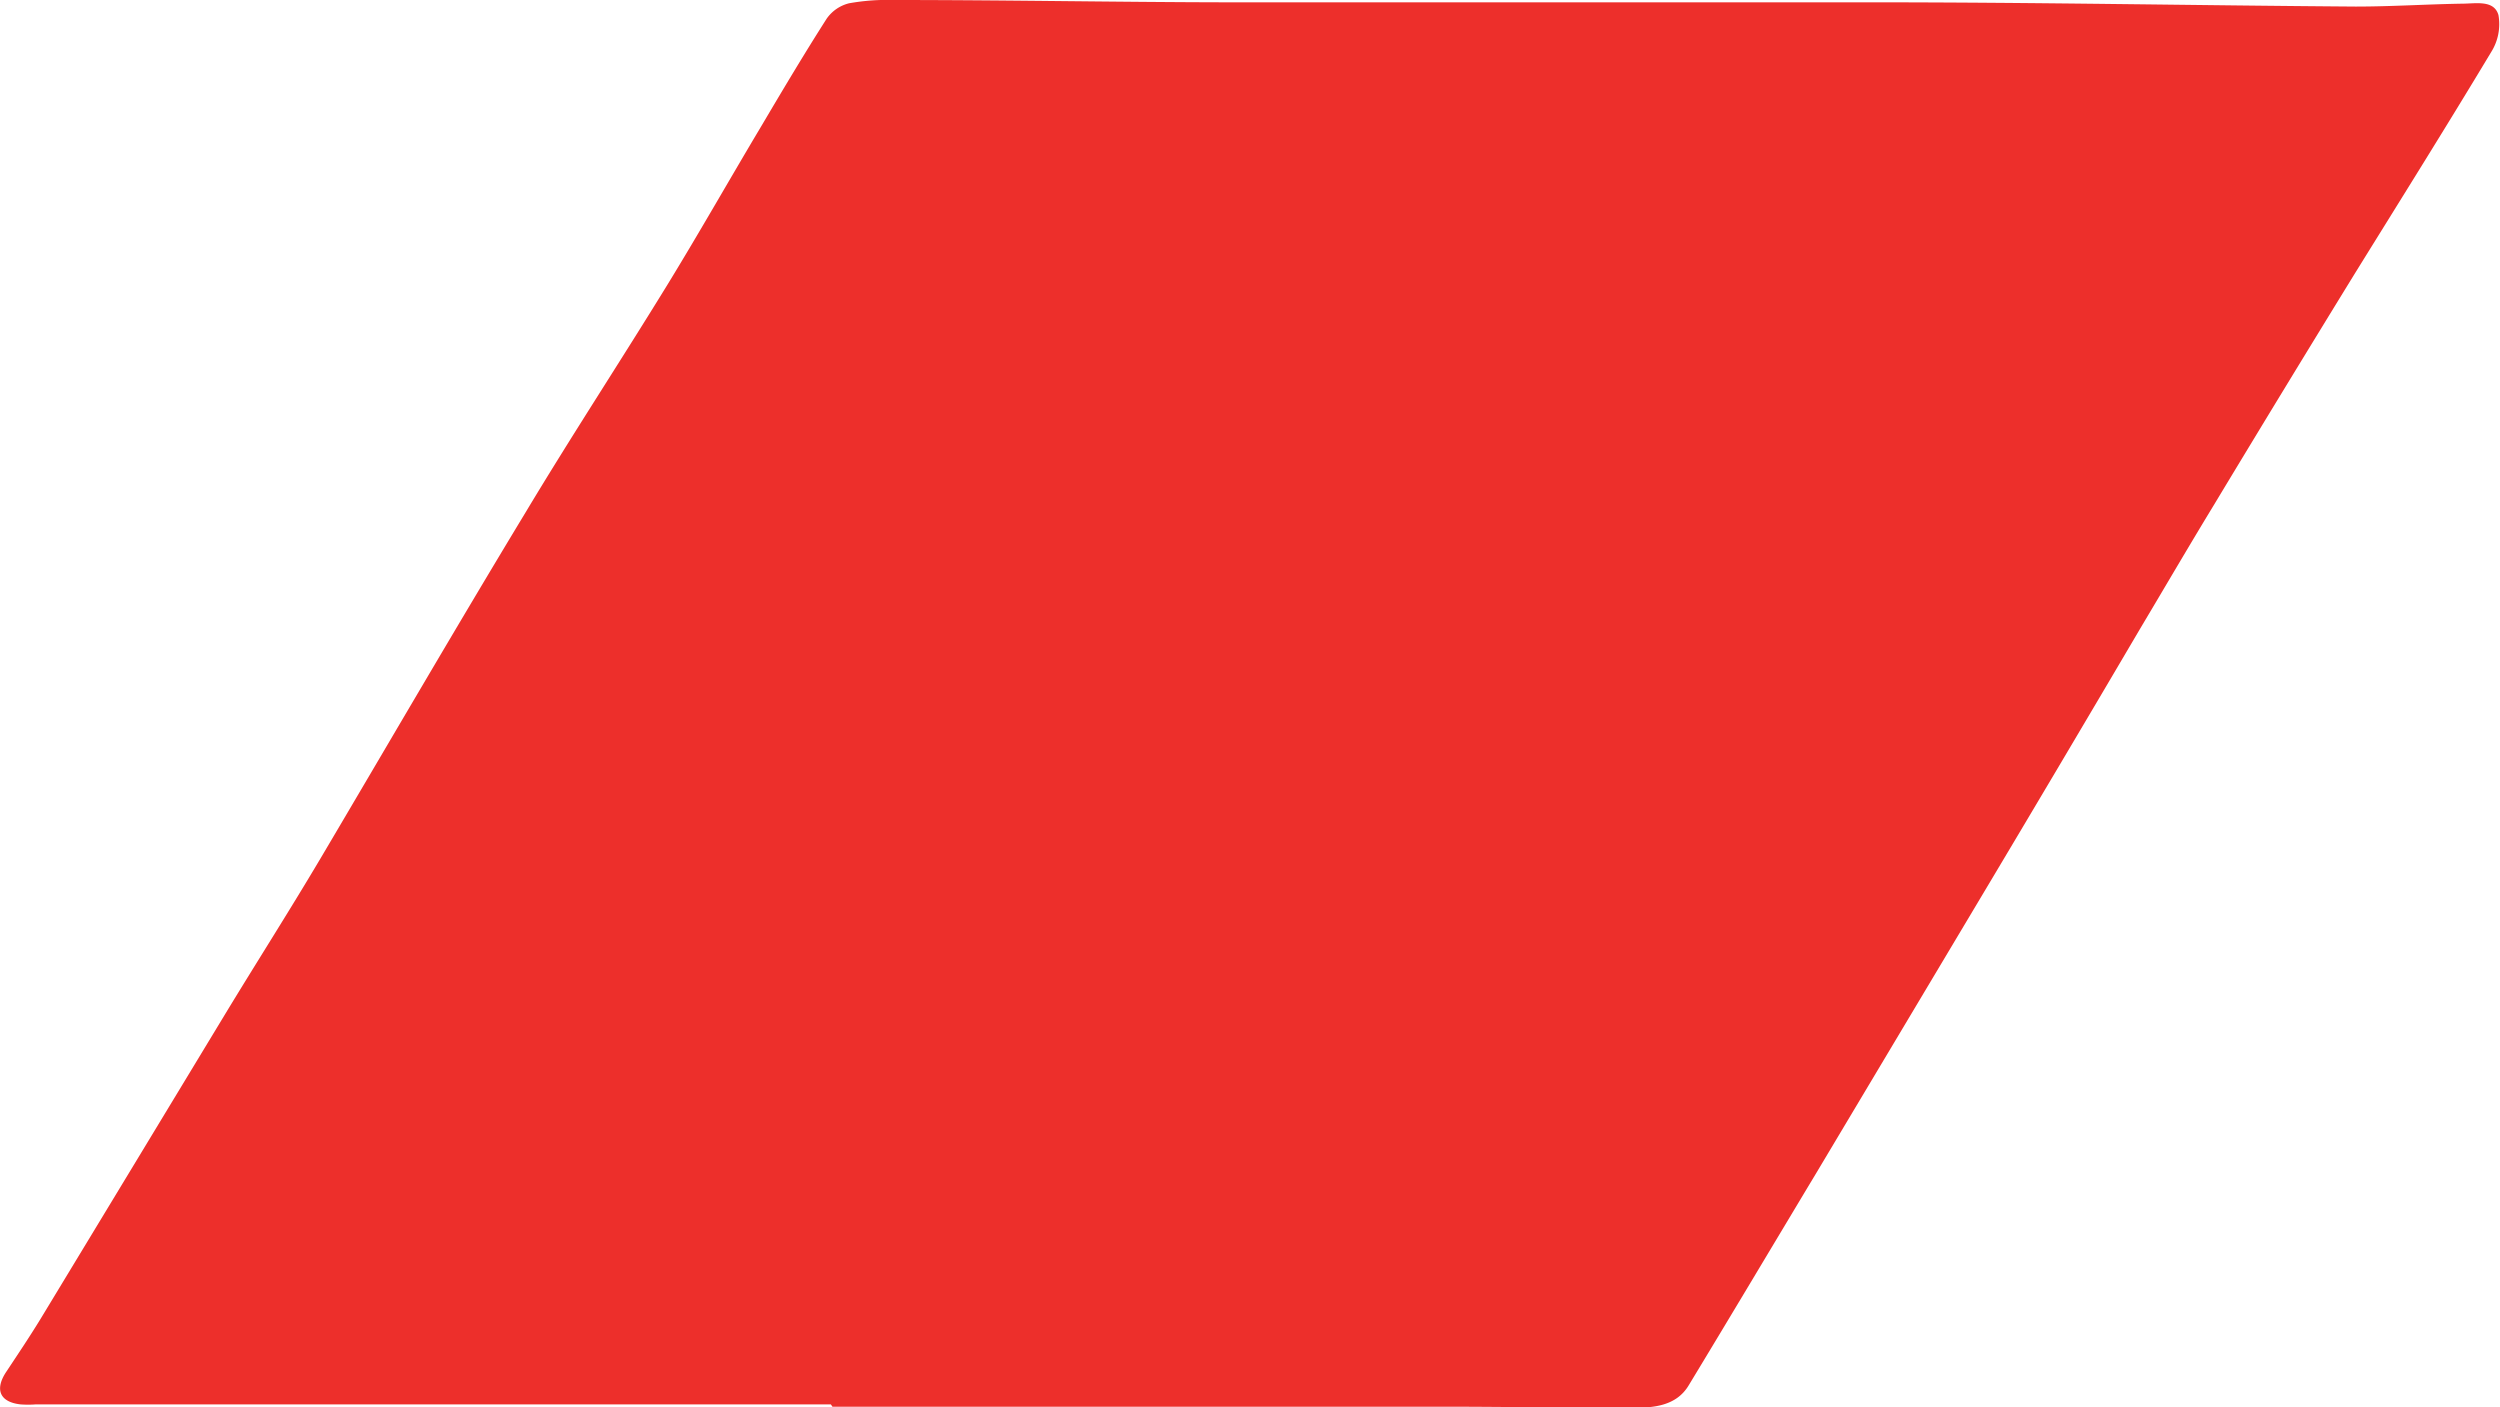 <svg xmlns="http://www.w3.org/2000/svg" viewBox="0 0 129.38 72.82"><defs><style>.cls-1{fill:#ed2f2b;}</style></defs><title>foryou_icon</title><g id="Layer_2" data-name="Layer 2"><g id="Layer_1-2" data-name="Layer 1"><path class="cls-1" d="M43,72.68H1.85a5.21,5.21,0,0,1-.79,0C0,72.56-.29,71.92.32,71s1.2-1.8,1.77-2.73q4.8-7.92,9.6-15.85c1.62-2.67,3.3-5.3,4.9-8,3.55-6,7-11.94,10.59-17.87,2.4-4,4.94-7.87,7.37-11.83,1.66-2.71,3.23-5.48,4.86-8.21,1.1-1.86,2.2-3.71,3.37-5.54a2,2,0,0,1,1.16-.8A11.37,11.37,0,0,1,46.28,0C52,0,57.71.11,63.42.12c11.16,0,22.33,0,33.49,0,8.34,0,16.68.16,25,.22,1.83,0,3.67-.12,5.51-.15.7,0,1.65-.21,1.88.59a2.71,2.71,0,0,1-.38,1.92c-2.29,3.81-4.65,7.58-7,11.37q-3.69,6-7.35,12.07c-1.29,2.12-2.54,4.26-3.81,6.39Q106.4,39.94,102,47.3l-8,13.4c-2.2,3.66-4.38,7.32-6.61,11-.64,1.06-1.8,1.16-2.93,1.16-3.29,0-6.57-.06-9.85-.06q-15.76,0-31.53,0Z"/></g></g></svg>